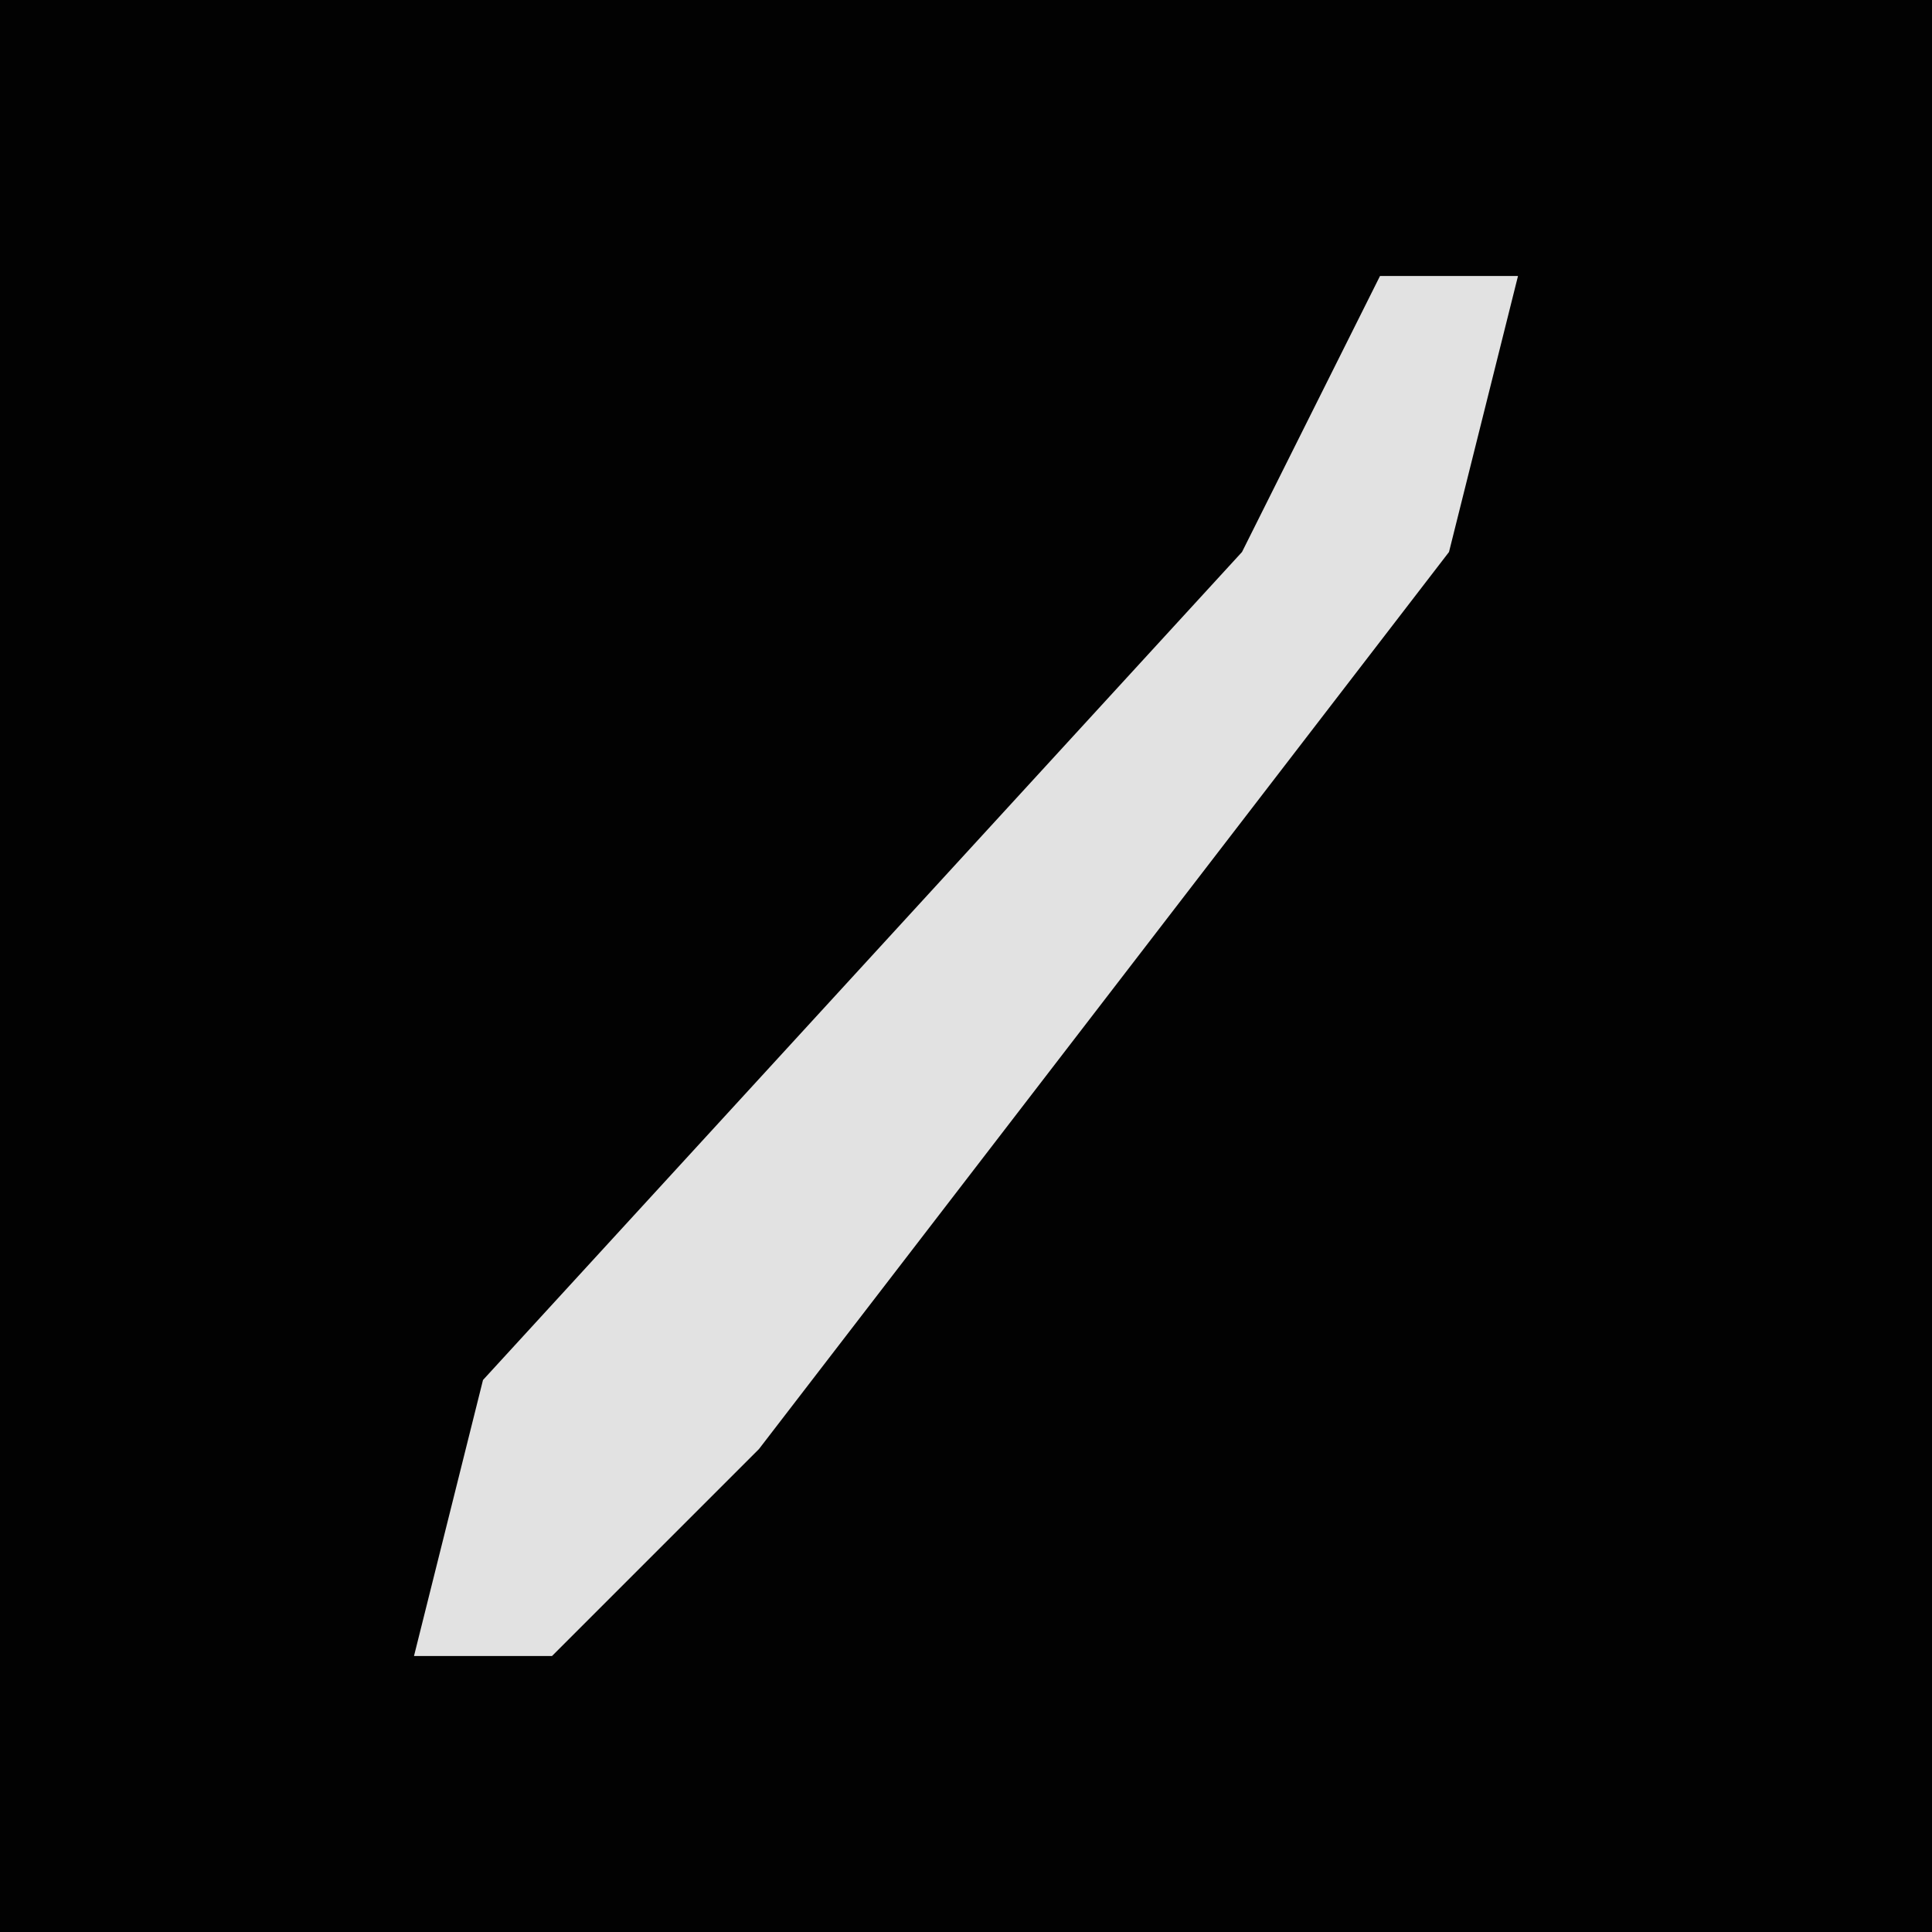 <?xml version="1.0" encoding="UTF-8"?>
<svg version="1.1" xmlns="http://www.w3.org/2000/svg" width="28" height="28">
<path d="M0,0 L28,0 L28,28 L0,28 Z " fill="#020202" transform="translate(0,0)"/>
<path d="M0,0 L2,0 L1,4 L-9,17 L-12,20 L-14,20 L-13,16 L-2,4 Z " fill="#E2E2E2" transform="translate(20,4)"/>
</svg>
